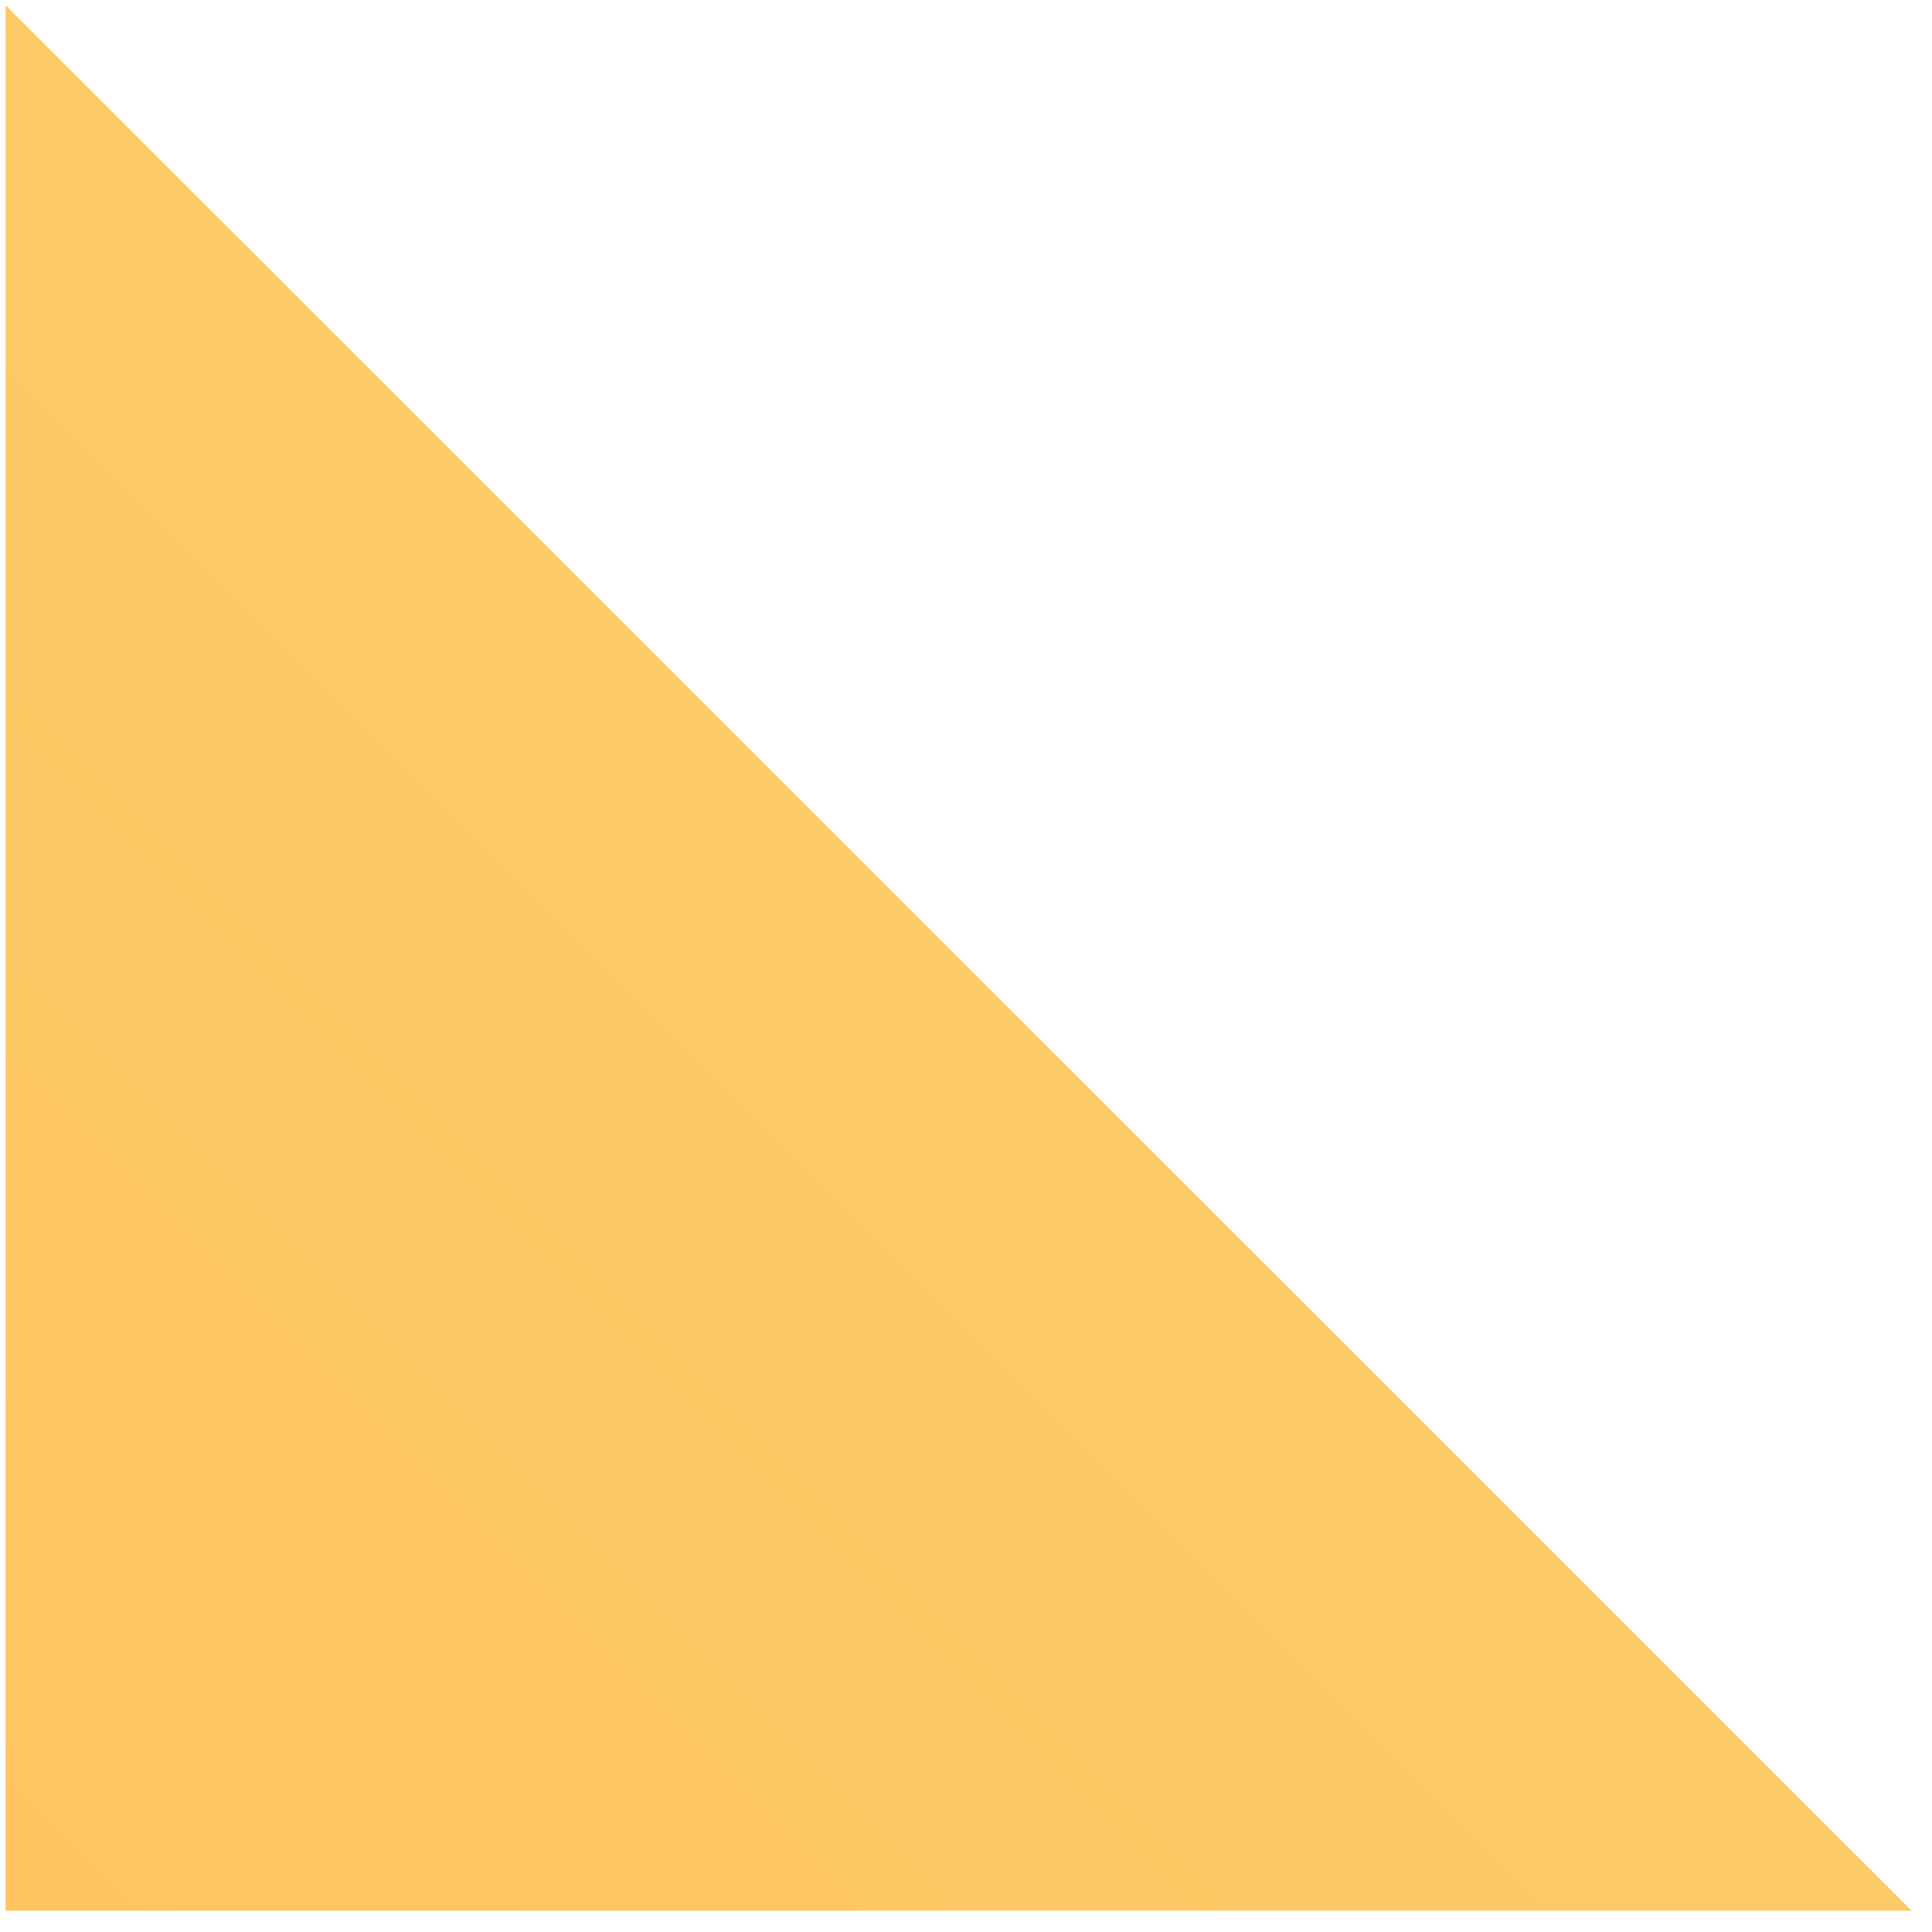 <svg width="162" height="162" viewBox="0 0 162 162" fill="none" xmlns="http://www.w3.org/2000/svg" xmlns:xlink="http://www.w3.org/1999/xlink">
<path d="M0.48,0.454L160.269,0.454L160.269,160.204L0.48,0.454Z" transform="rotate(-180 80.375 80.329)" fill="#FFD4C4"/>
<path d="M0.48,0.455L160.269,0.455L160.269,160.205L0.48,0.455Z" clip-rule="evenodd" fill-rule="evenodd" transform="rotate(180 80.375 80.33)" fill="url(#pf_0_67_1460)"/>
<path d="M0.48,0.455L160.269,0.455L160.269,160.205L0.48,0.455Z" clip-rule="evenodd" fill-rule="evenodd" transform="rotate(180 80.375 80.33)" fill="url(#pattern_1_67_1460)" style="mix-blend-mode:overlay"/>
<defs>
<linearGradient id="pf_0_67_1460" x1="80.978" y1="-78.856" x2="-77.566" y2="79.726" gradientUnits="userSpaceOnUse">
<stop stop-color="#FEC55F"/>
<stop offset="1" stop-color="#FCD06D"/>
</linearGradient>
</defs>
</svg>
